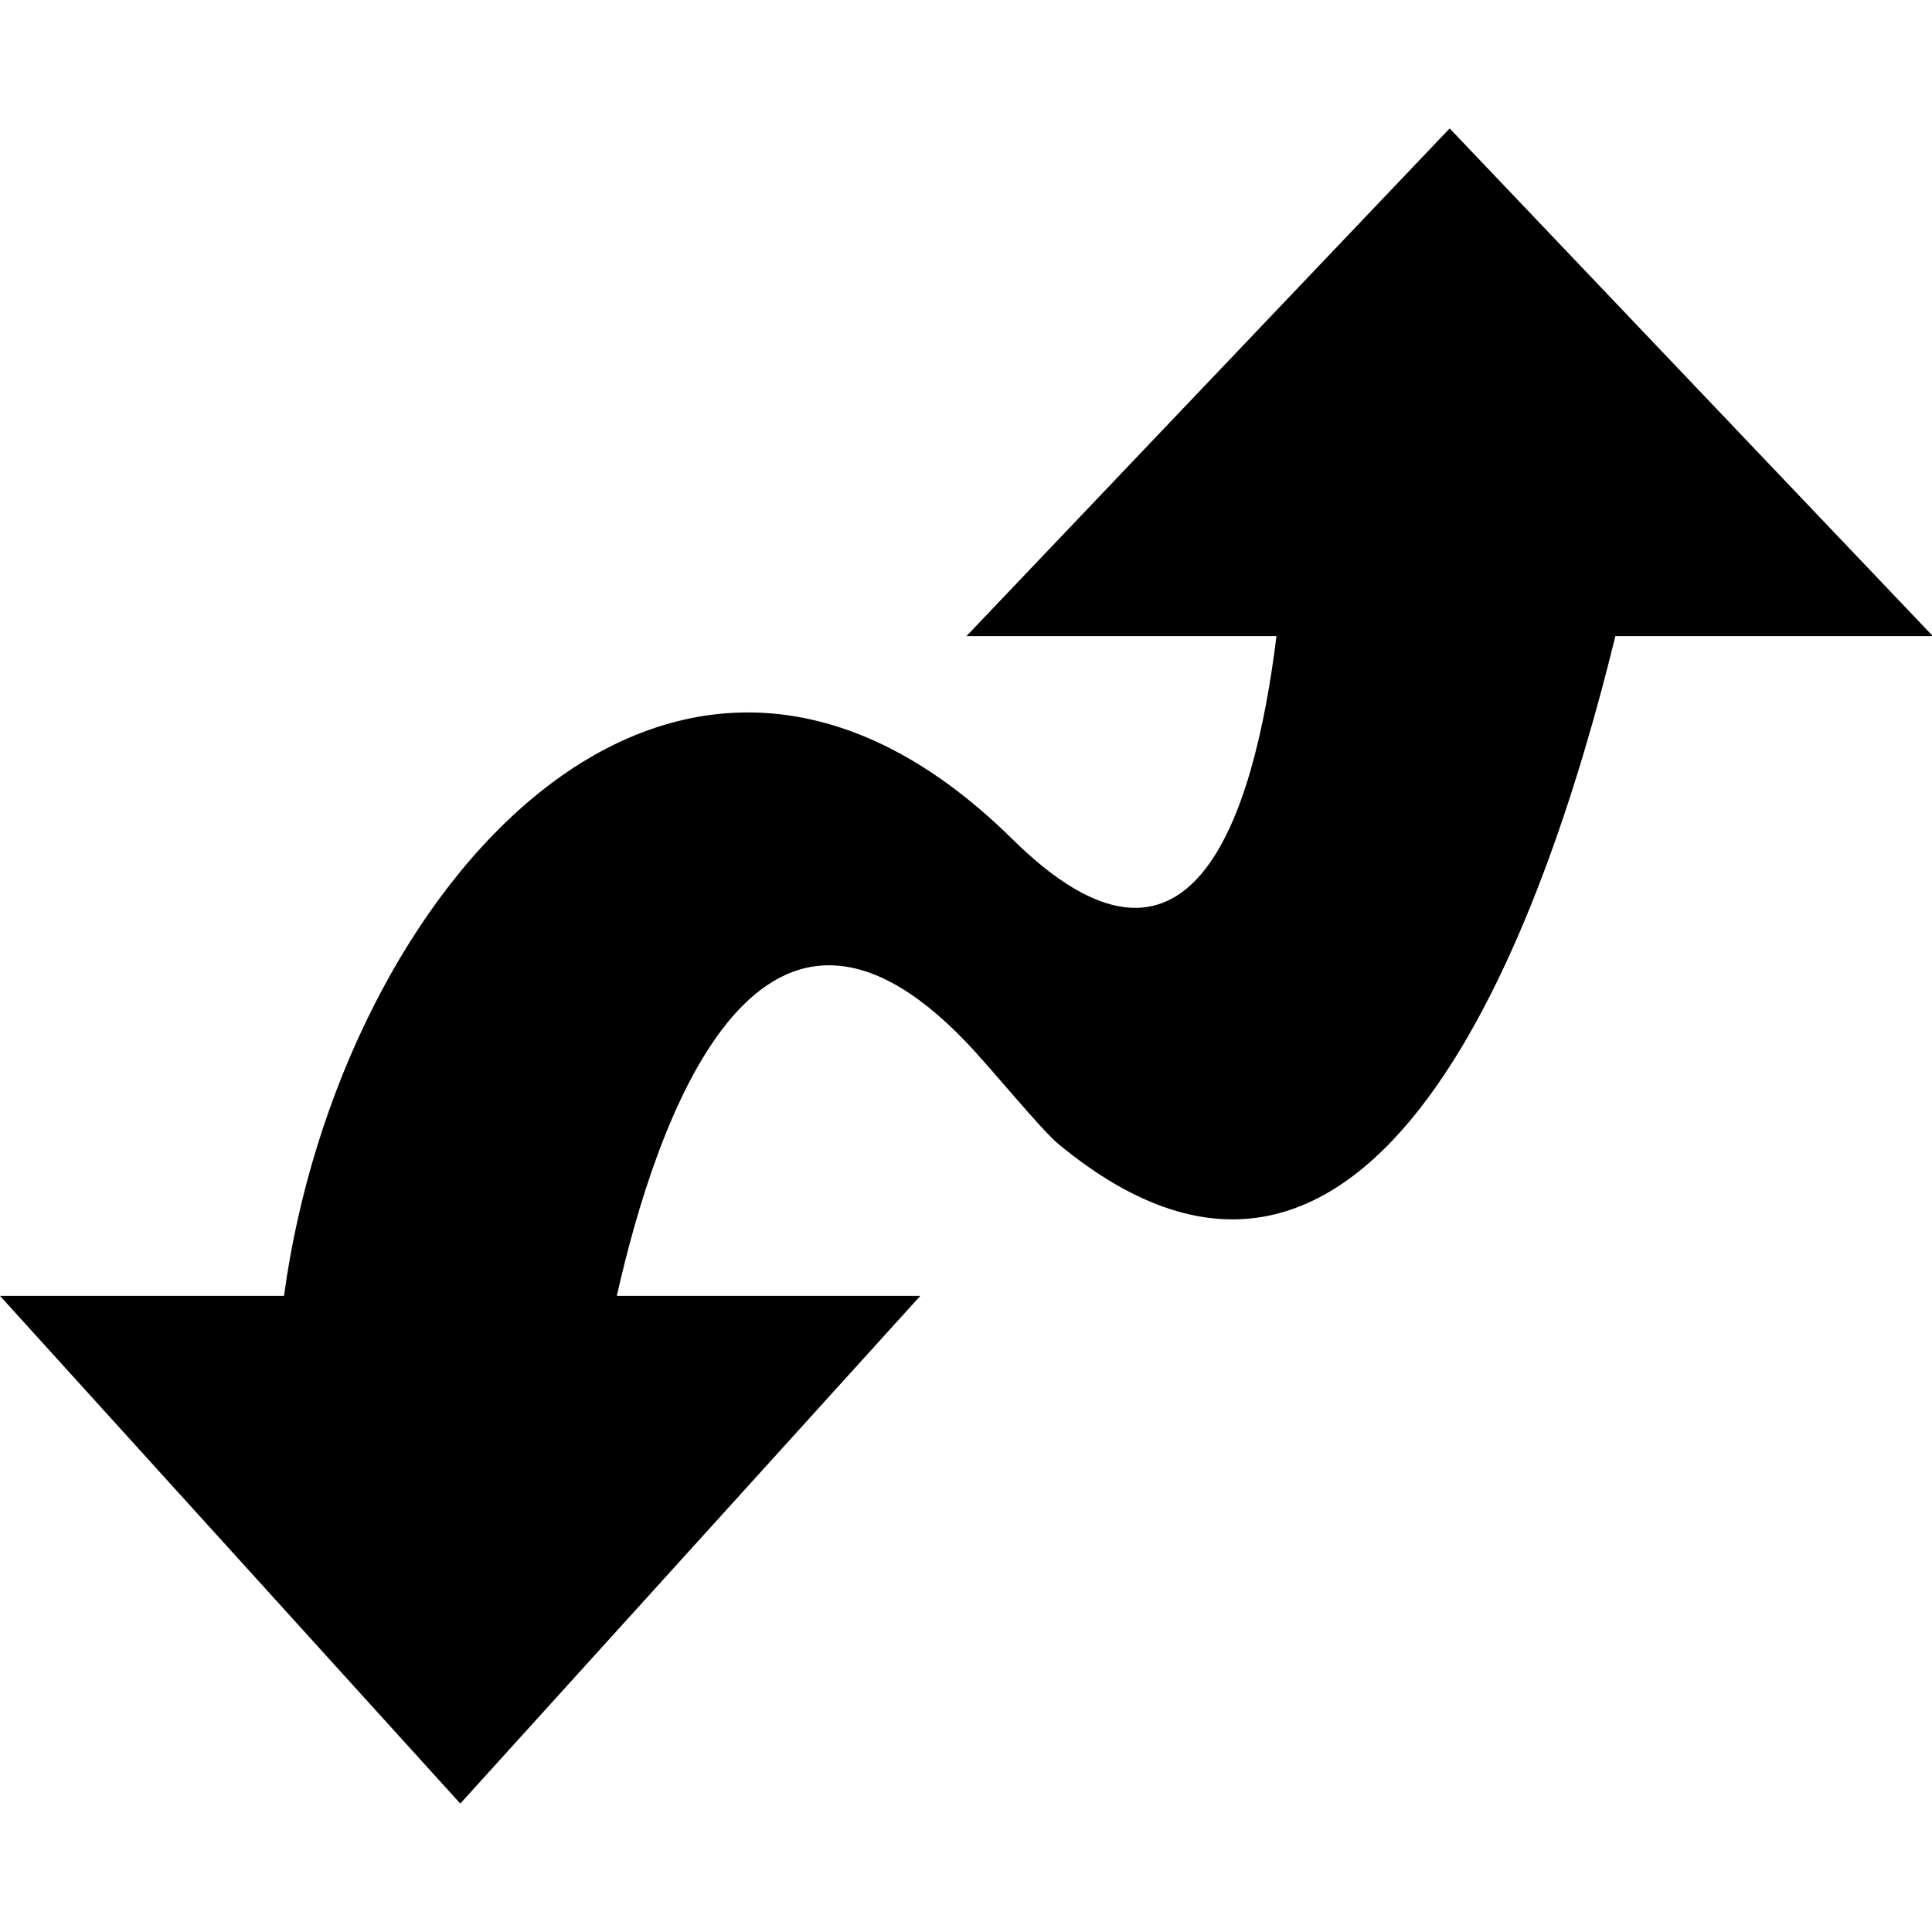 <svg t="1622725324248" class="icon" viewBox="0 0 1181 1024" version="1.1" xmlns="http://www.w3.org/2000/svg" p-id="4154" width="200" height="200"><path d="M0 157.538h1181.538M0 393.846h1181.538M0 630.154h1181.538" fill="#B9CDF6" p-id="4155"></path><path d="M987.451 310.351c-43.638 178.57-147.771 470.016-340.598 310.351-10.555-8.743-41.511-46.868-56.32-62.228-128.158-133.986-190.149 51.2-213.465 155.175h185.502L281.364 1024 0 713.649h173.607c33.713-248.753 239.143-482.54 445.204-279.237 108.308 106.89 147.456-10.476 161.477-124.062H590.769L886.154 0 1181.538 310.351h-194.087z" p-id="4156"></path></svg>